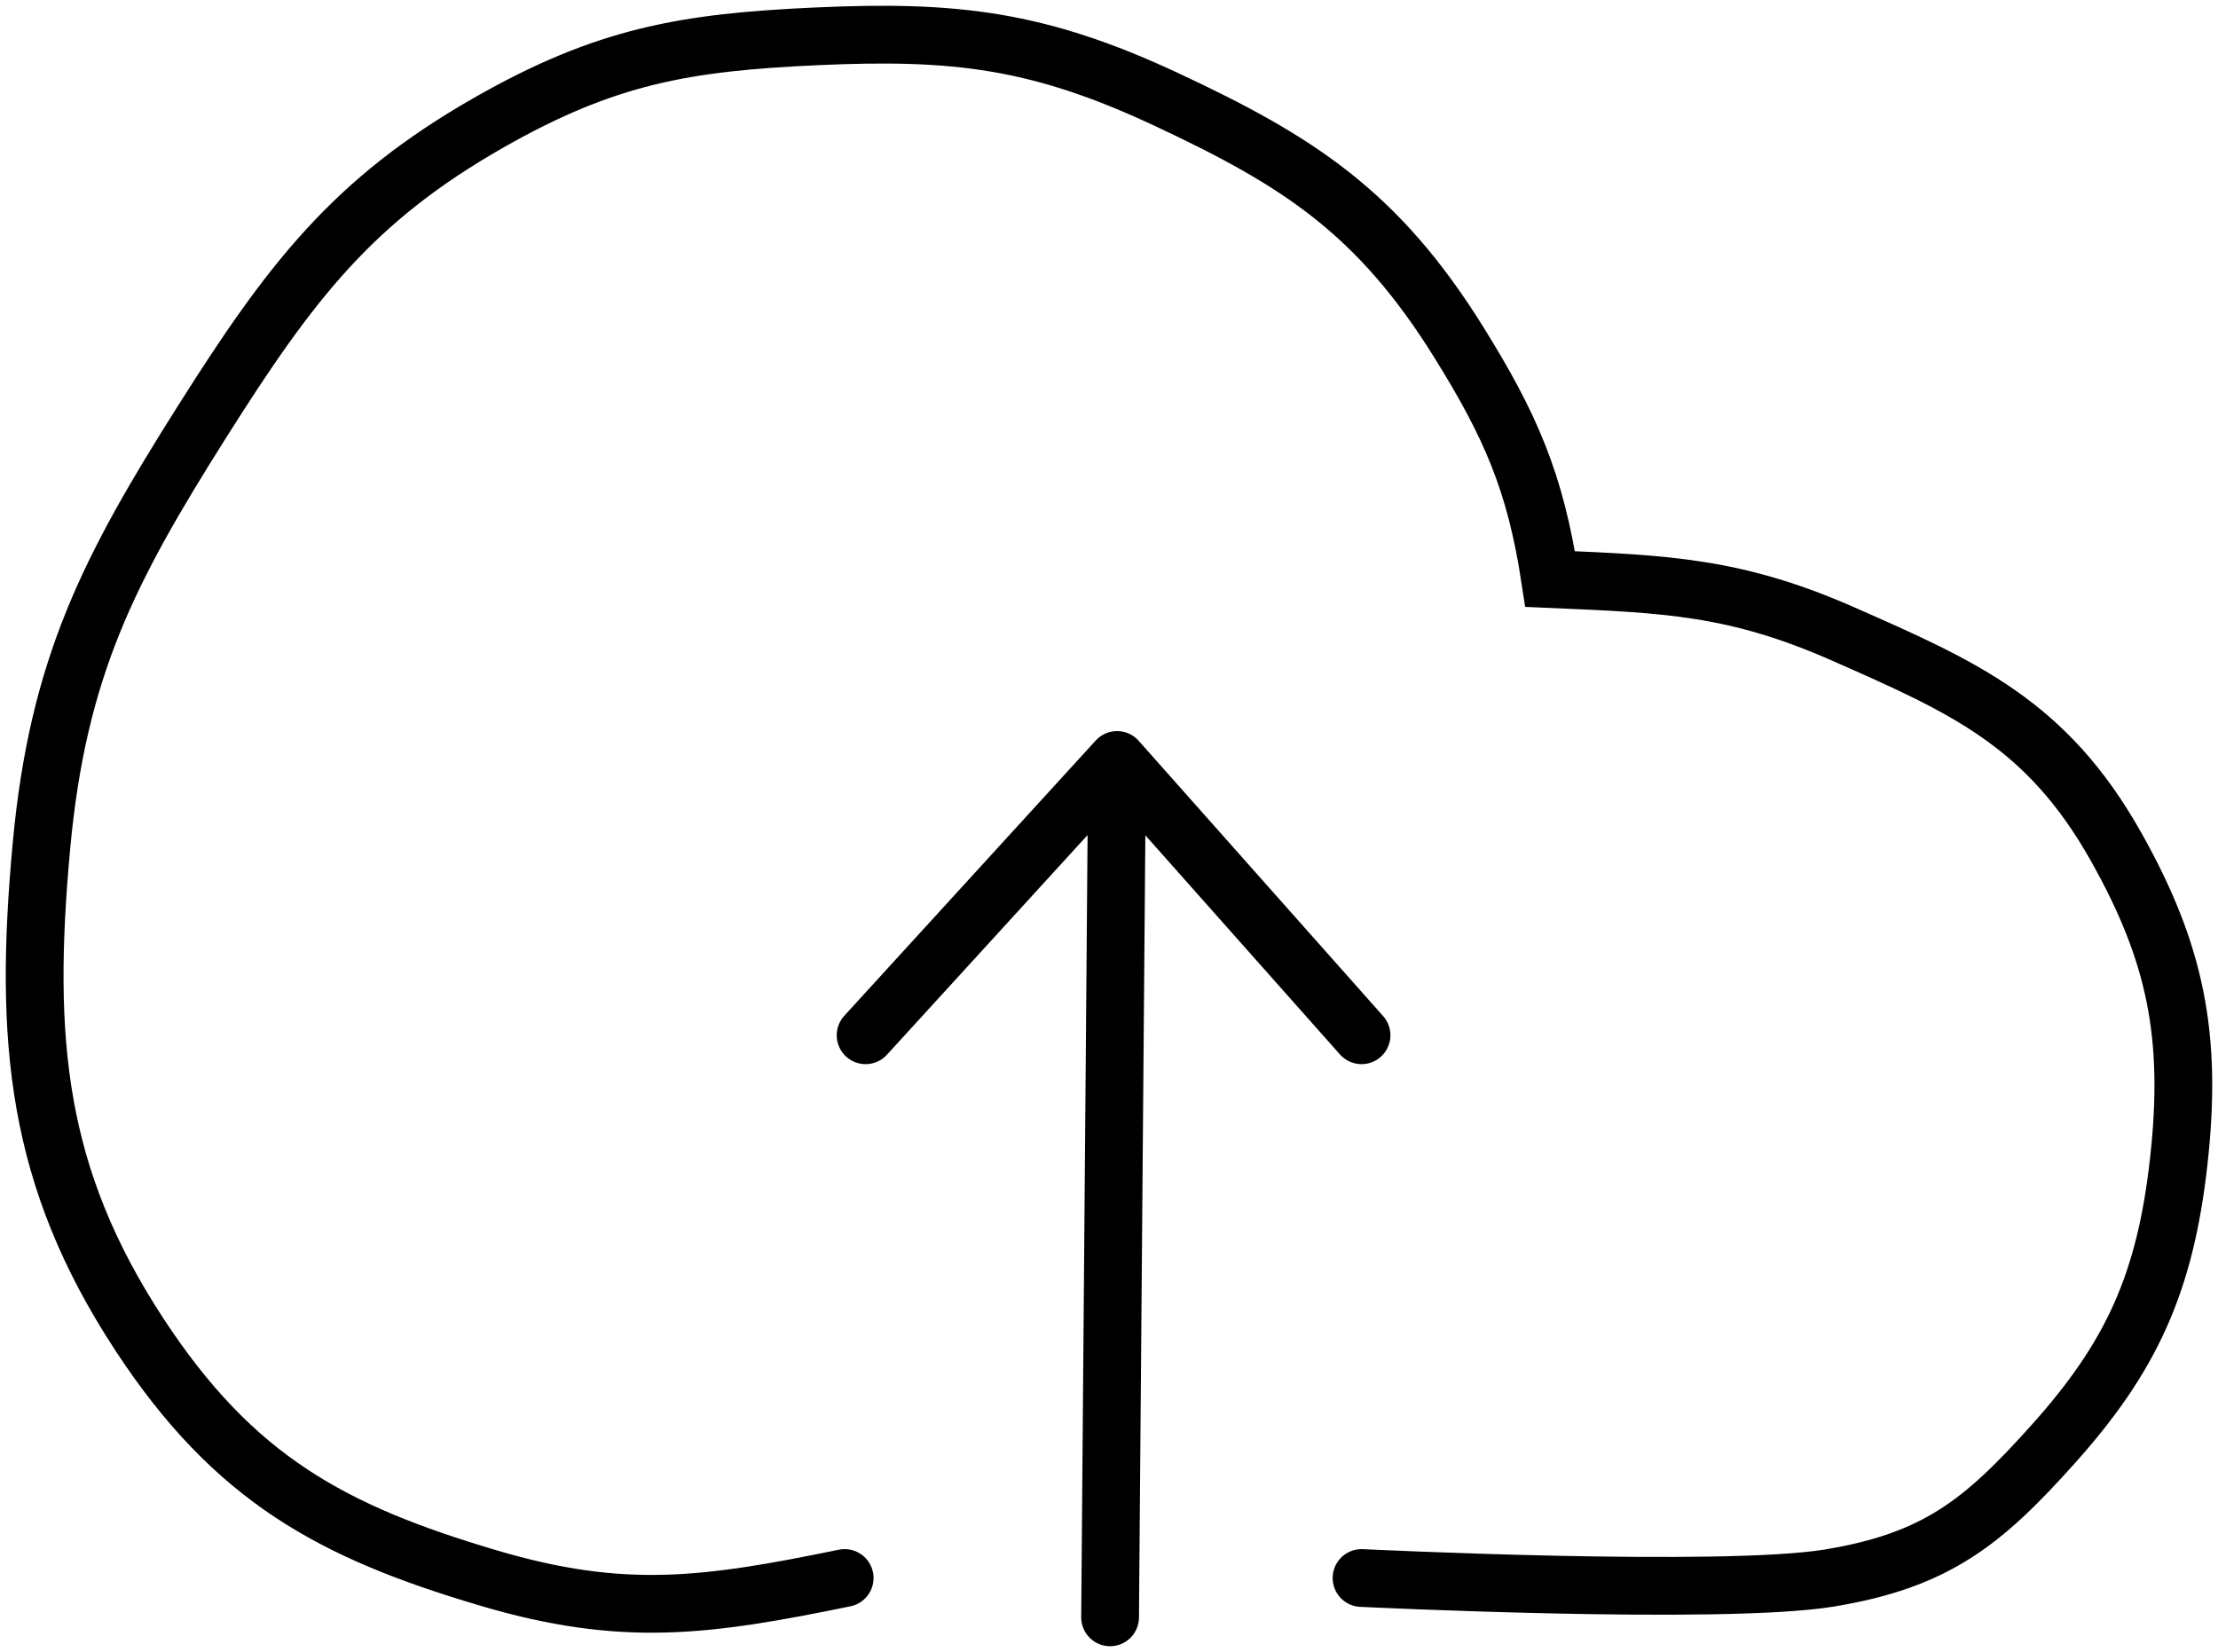 <svg width="192" height="143" viewBox="0 0 192 143" fill="none" xmlns="http://www.w3.org/2000/svg">
<path d="M73.118 136.596C61.077 139.065 53.927 140.045 42.281 136.596C28.846 132.617 20.29 128.081 12.048 115.488C3.144 101.883 2.038 90.085 3.583 73.274C5.01 57.75 9.458 49.225 17.49 36.507C25.141 24.393 30.508 17.355 42.281 10.633C52.446 4.829 59.31 3.661 70.699 3.144C82.646 2.601 89.889 3.428 100.931 8.591C112.315 13.913 119.263 18.322 126.326 29.698C130.75 36.823 132.906 41.714 134.187 50.124C144.246 50.555 150.22 50.762 159.582 54.89C170.011 59.49 177.167 62.621 183.163 73.274C188.346 82.482 189.806 89.692 188.605 100.509C187.425 111.129 184.471 117.487 177.721 125.021C171.644 131.803 167.6 135.069 158.372 136.596C149.145 138.122 117.861 136.596 117.861 136.596M96.094 140L96.699 65.784M96.699 65.784L74.931 89.615M96.699 65.784L117.861 89.615" stroke="black" stroke-width="5" stroke-linecap="round"/>
</svg>
